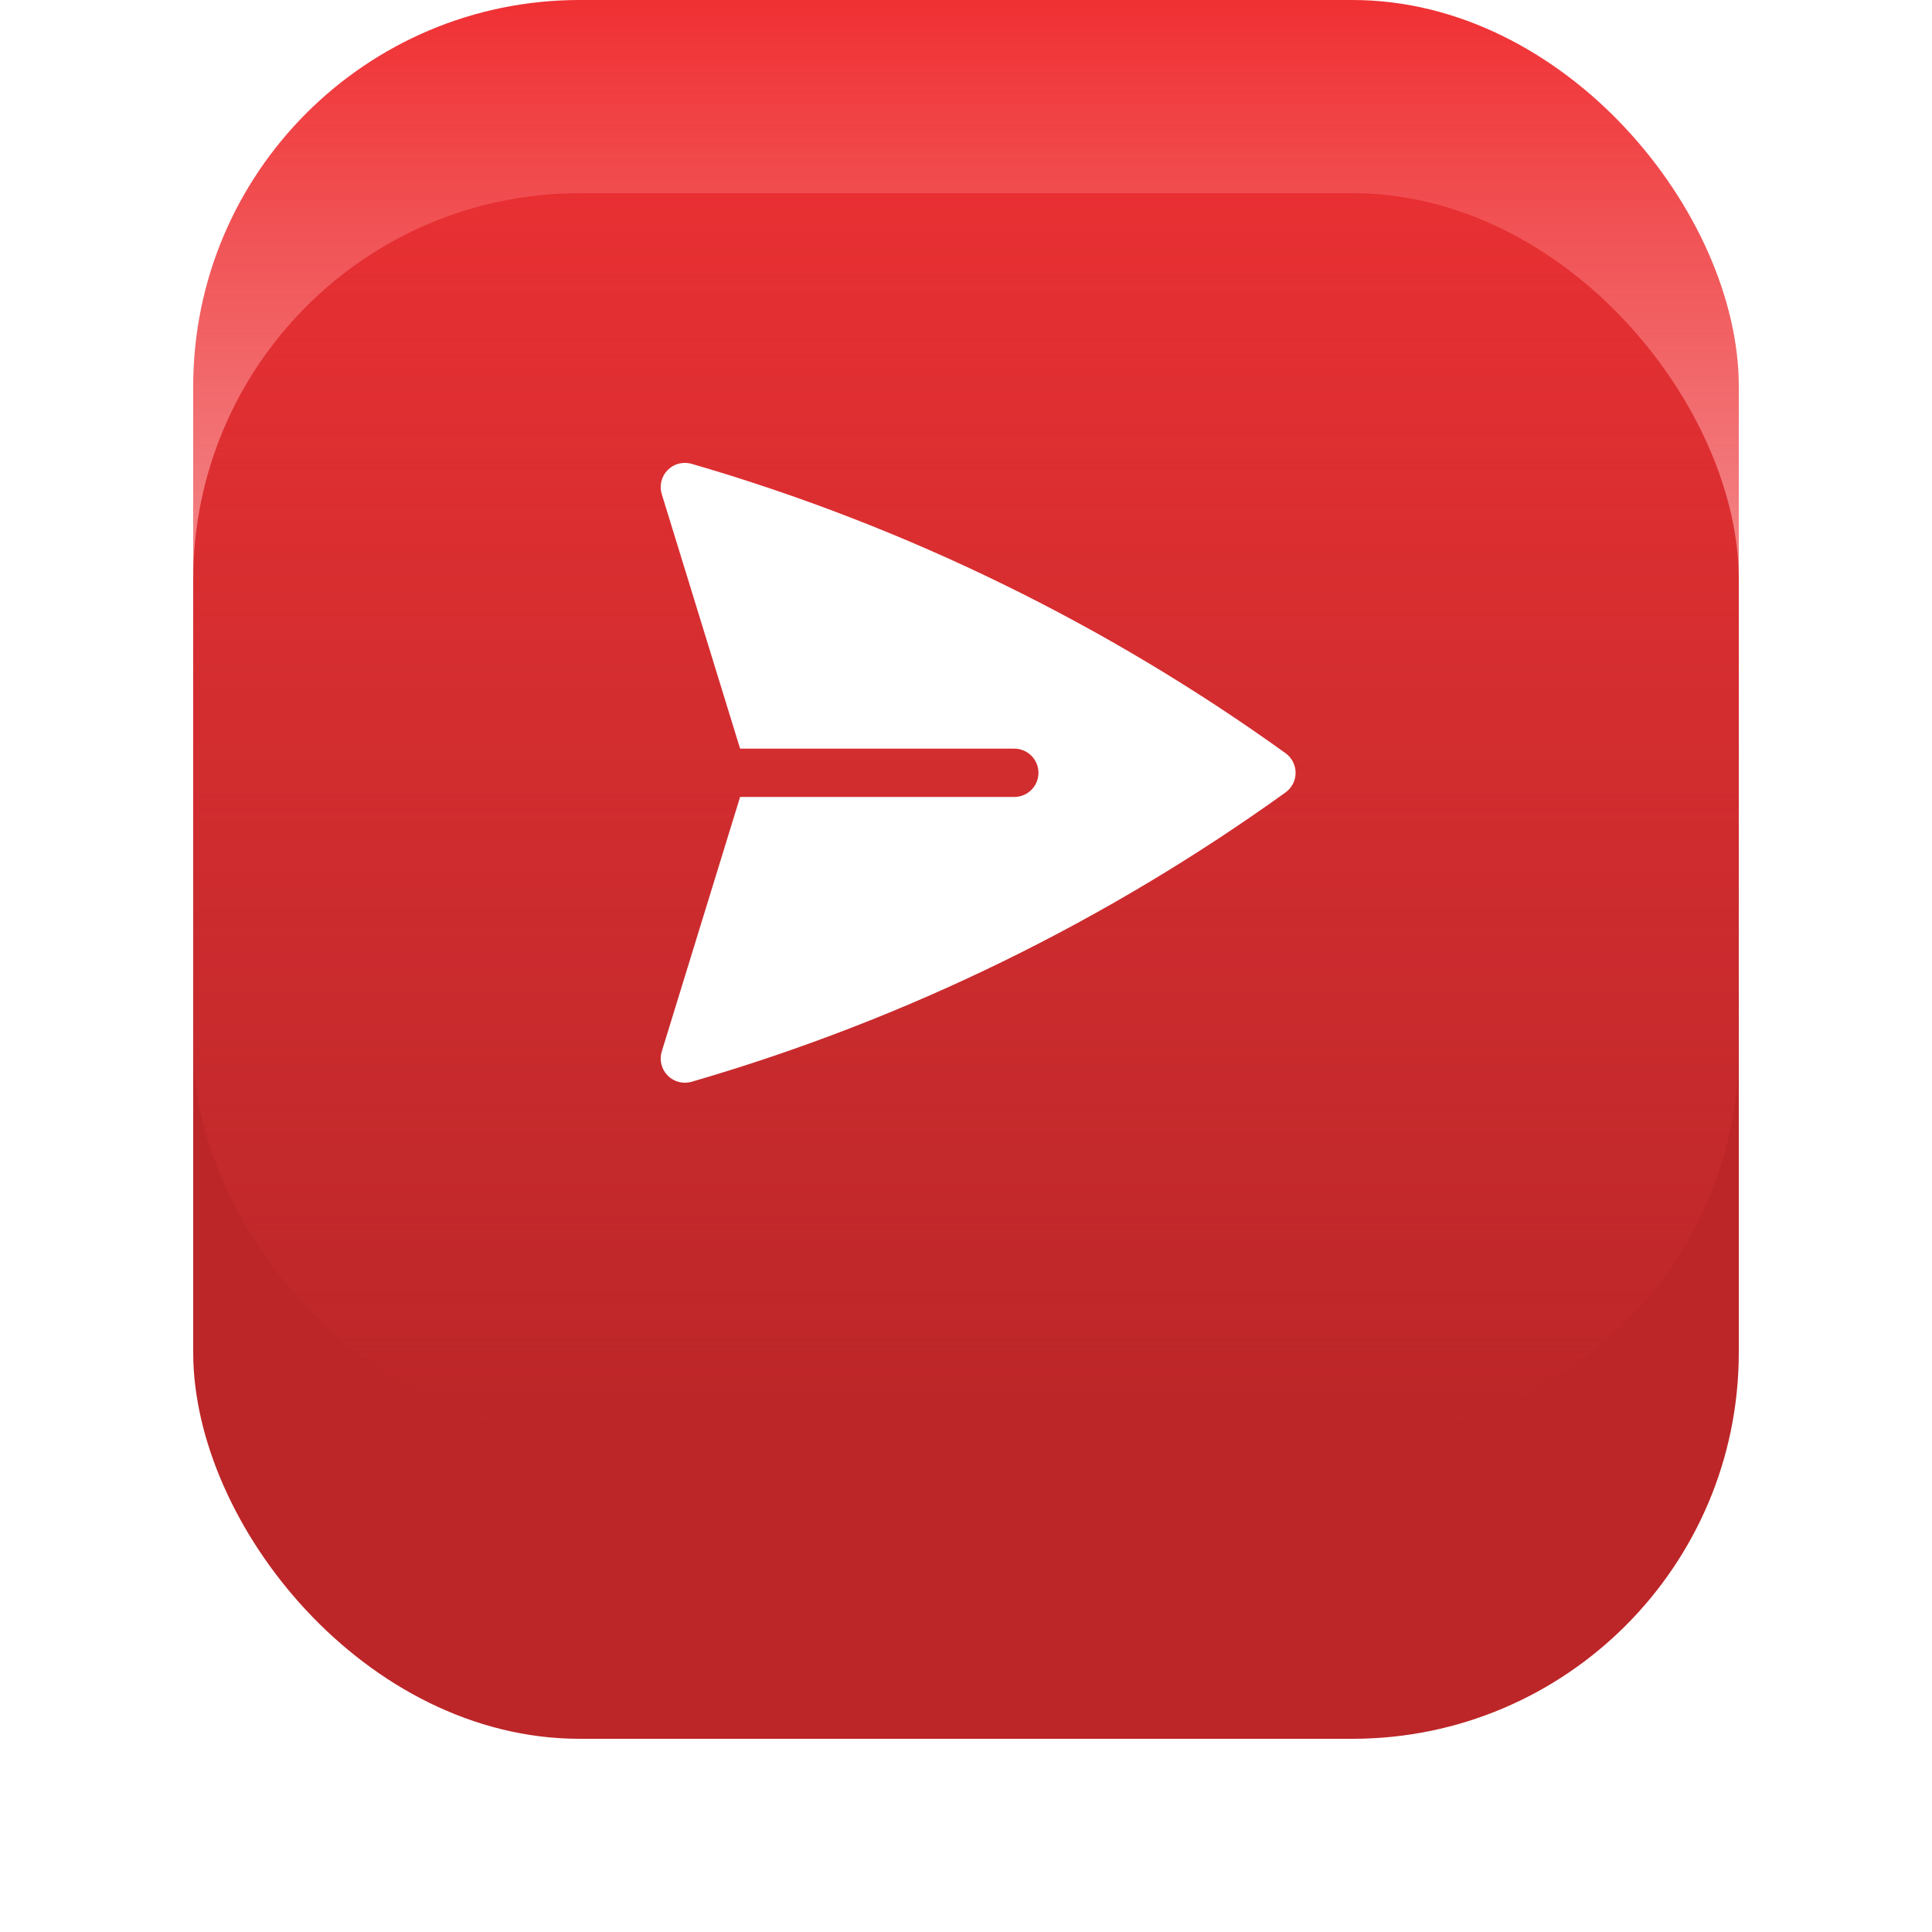 <svg width="40" height="40" viewBox="0 0 40 40" fill="none" xmlns="http://www.w3.org/2000/svg">
<g filter="url(#filter0_d_36_6225)">
<rect x="4" width="32" height="32" rx="8" fill="#BC2628"/>
</g>
<rect x="4" width="32" height="29.714" rx="8" fill="url(#paint0_linear_36_6225)"/>
<path d="M14.319 9.603C14.142 9.552 13.952 9.601 13.823 9.732C13.694 9.863 13.647 10.054 13.701 10.23L15.323 15.5H21C21.276 15.5 21.5 15.724 21.5 16C21.5 16.276 21.276 16.5 21 16.5H15.323L13.701 21.77C13.647 21.945 13.694 22.137 13.823 22.268C13.952 22.398 14.142 22.448 14.319 22.397C18.785 21.1 22.932 19.054 26.616 16.406C26.746 16.312 26.824 16.161 26.824 16C26.824 15.839 26.746 15.688 26.616 15.594C22.932 12.945 18.784 10.9 14.319 9.603Z" fill="white"/>
<defs>
<filter id="filter0_d_36_6225" x="0" y="0" width="40" height="40" filterUnits="userSpaceOnUse" color-interpolation-filters="sRGB">
<feFlood flood-opacity="0" result="BackgroundImageFix"/>
<feColorMatrix in="SourceAlpha" type="matrix" values="0 0 0 0 0 0 0 0 0 0 0 0 0 0 0 0 0 0 127 0" result="hardAlpha"/>
<feOffset dy="4"/>
<feGaussianBlur stdDeviation="2"/>
<feComposite in2="hardAlpha" operator="out"/>
<feColorMatrix type="matrix" values="0 0 0 0 0.082 0 0 0 0 0.09 0 0 0 0 0.098 0 0 0 0.55 0"/>
<feBlend mode="normal" in2="BackgroundImageFix" result="effect1_dropShadow_36_6225"/>
<feBlend mode="normal" in="SourceGraphic" in2="effect1_dropShadow_36_6225" result="shape"/>
</filter>
<linearGradient id="paint0_linear_36_6225" x1="20" y1="0" x2="20" y2="29.714" gradientUnits="userSpaceOnUse">
<stop stop-color="#F03033"/>
<stop offset="1" stop-color="#E5383B" stop-opacity="0"/>
</linearGradient>
</defs>
</svg>
